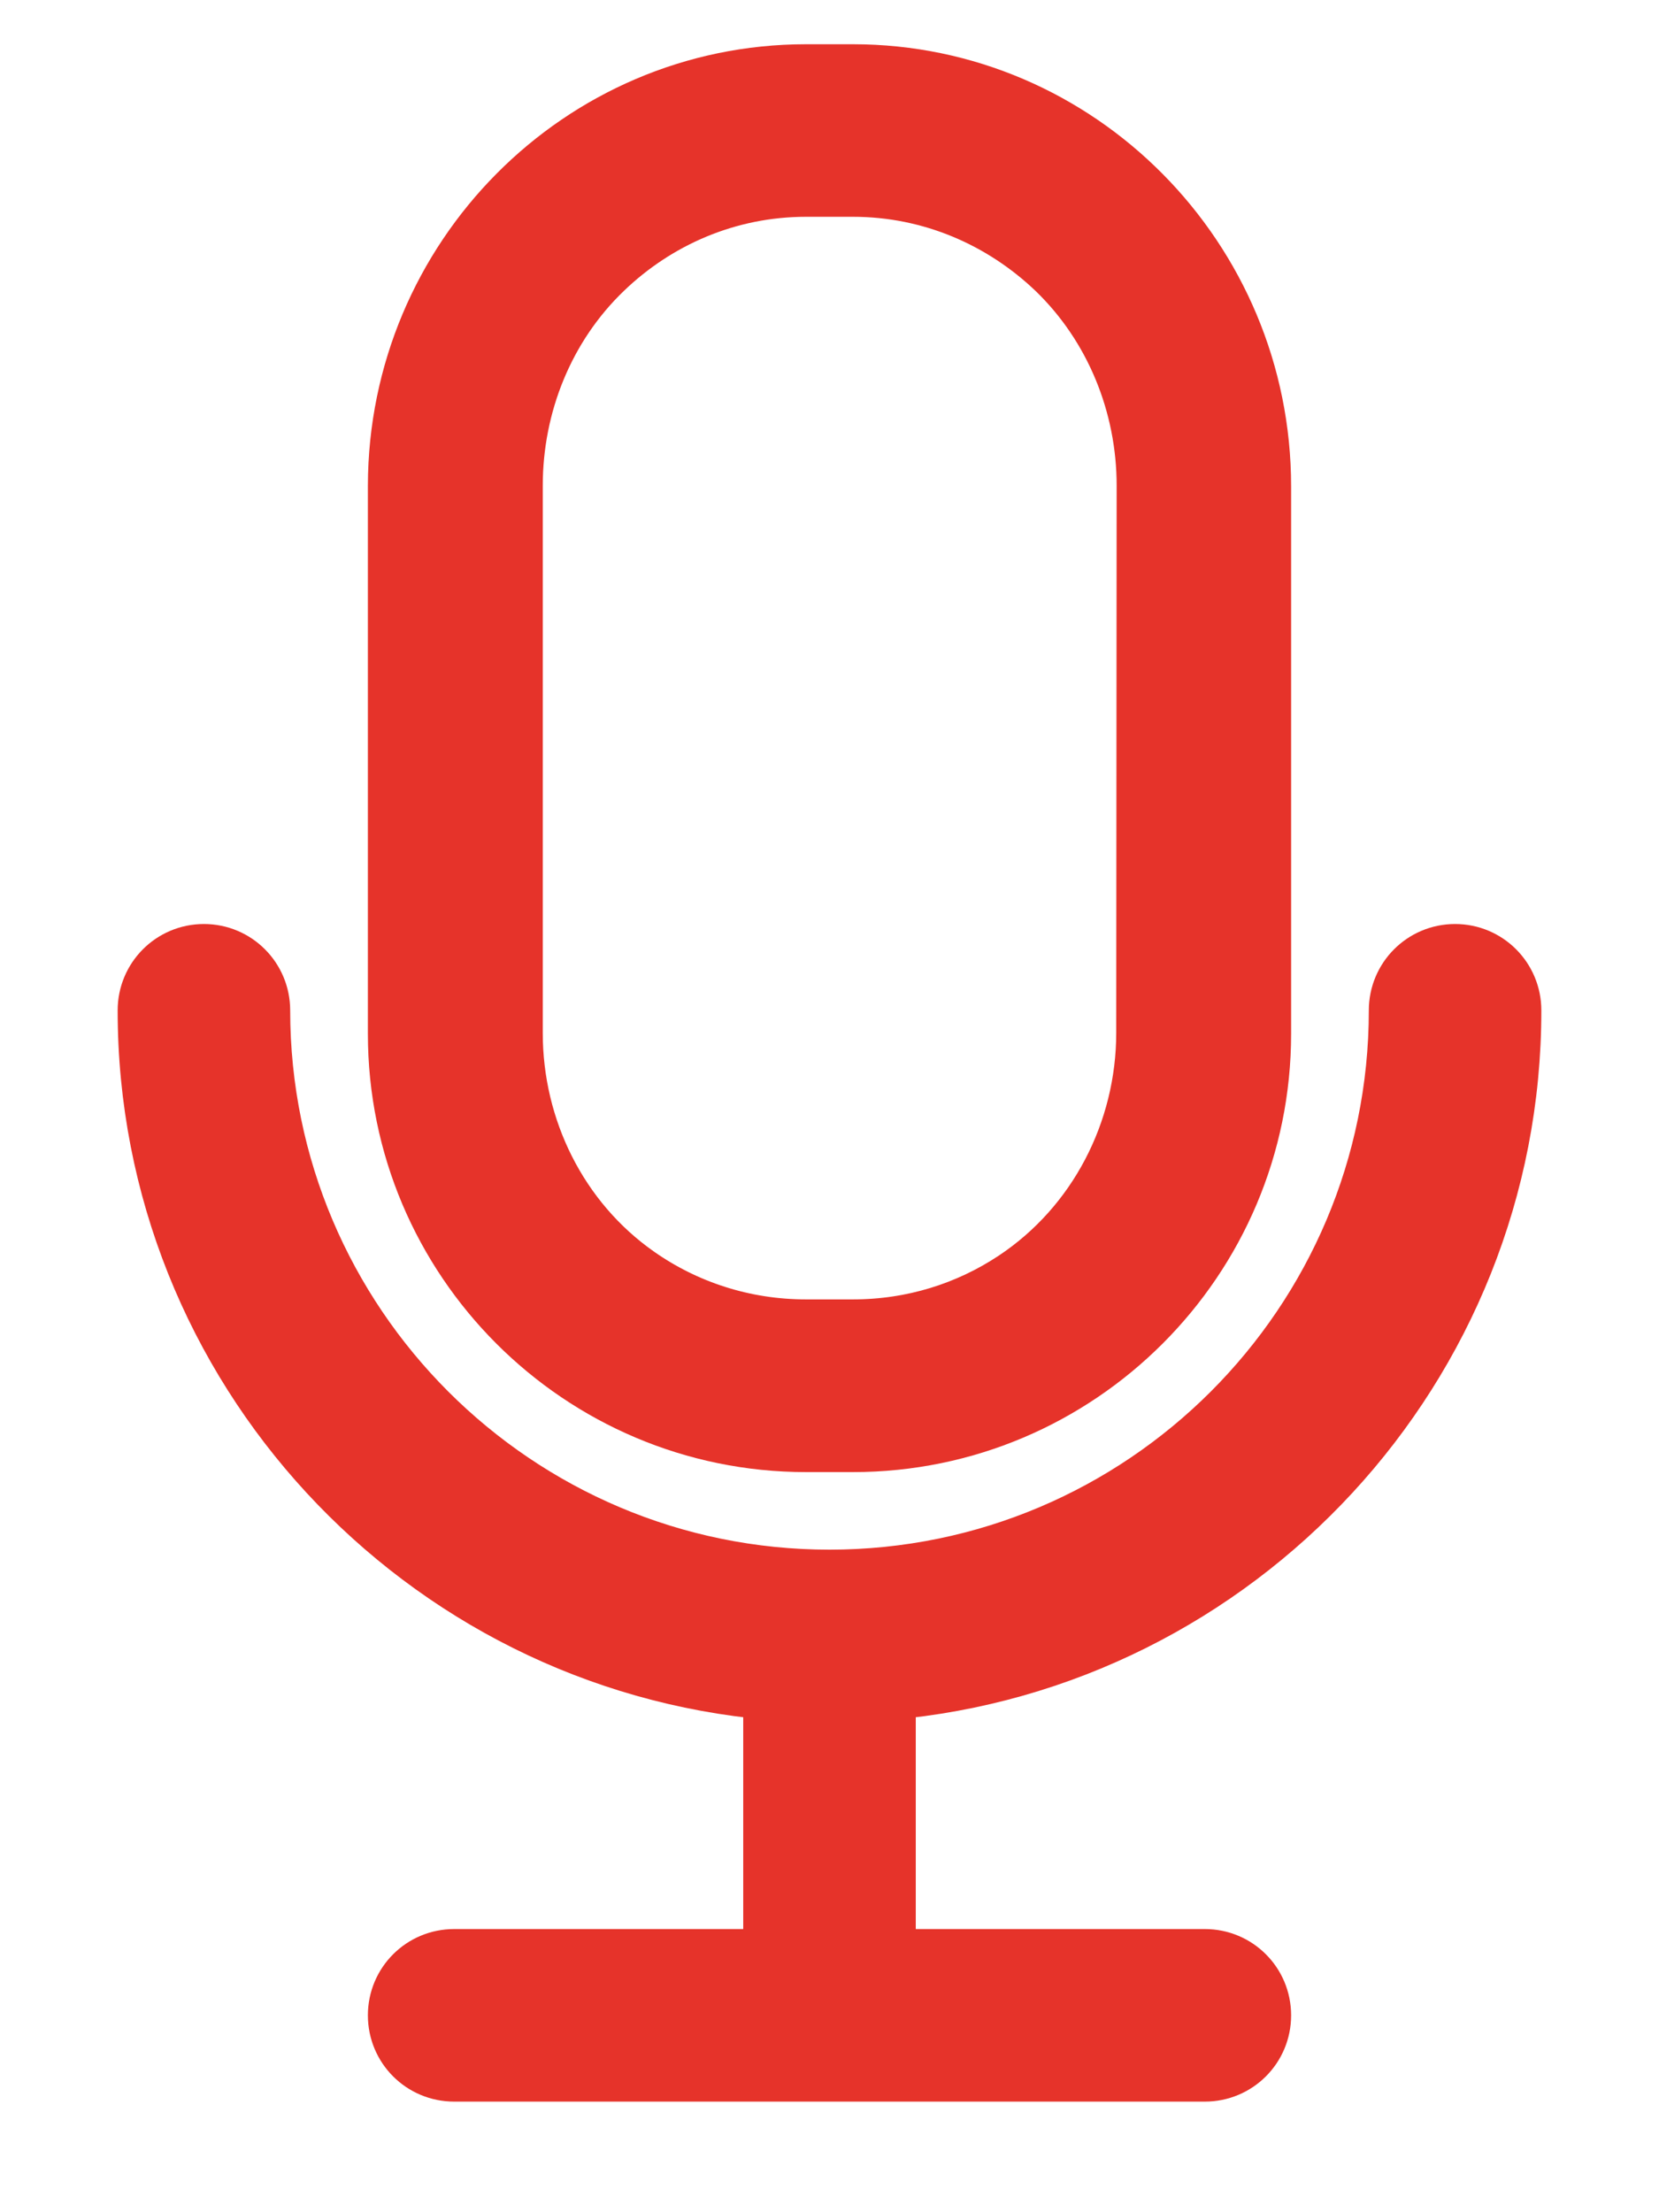 <svg width="12" height="16" viewBox="0 0 12 16" fill="none" xmlns="http://www.w3.org/2000/svg">
<path d="M5.83 10.447H6.17C7.807 10.447 9.139 9.115 9.139 7.477V3.518C9.139 1.866 7.807 0.52 6.17 0.52H5.83C4.196 0.52 2.864 1.861 2.861 3.512V7.477C2.861 9.115 4.193 10.447 5.83 10.447ZM3.709 5.073V4.112V5.073ZM3.709 6.883V5.922V6.883ZM8.291 5.922V6.883V5.922ZM8.291 4.112V5.073V4.112ZM8.274 7.469C8.274 8.181 7.926 8.857 7.332 9.25C6.998 9.471 6.6 9.598 6.17 9.598H5.83C5.378 9.598 4.959 9.457 4.617 9.217C4.051 8.821 3.726 8.162 3.726 7.472V3.512C3.726 2.93 3.953 2.364 4.374 1.96C4.753 1.595 5.265 1.368 5.83 1.368H6.17C6.735 1.368 7.247 1.595 7.629 1.96C8.048 2.364 8.277 2.93 8.277 3.512L8.274 7.469Z" fill="#E6332A" stroke="#E6332A" stroke-width="0.4"/>
<path d="M10.949 7.308C10.949 7.073 10.76 6.883 10.525 6.883C10.29 6.883 10.101 7.073 10.101 7.308C10.101 9.57 8.263 11.408 6 11.408C3.738 11.408 1.899 9.57 1.899 7.308C1.899 7.073 1.71 6.883 1.475 6.883C1.24 6.883 1.051 7.073 1.051 7.308C1.051 9.892 3.045 12.022 5.576 12.24V14.152H3.285C3.05 14.152 2.861 14.341 2.861 14.576C2.861 14.811 3.05 15 3.285 15H8.715C8.95 15 9.139 14.811 9.139 14.576C9.139 14.341 8.95 14.152 8.715 14.152H6.424V12.24C8.955 12.022 10.949 9.892 10.949 7.308Z" fill="#E6332A" stroke="#E6332A" stroke-width="0.4"/>
</svg>
